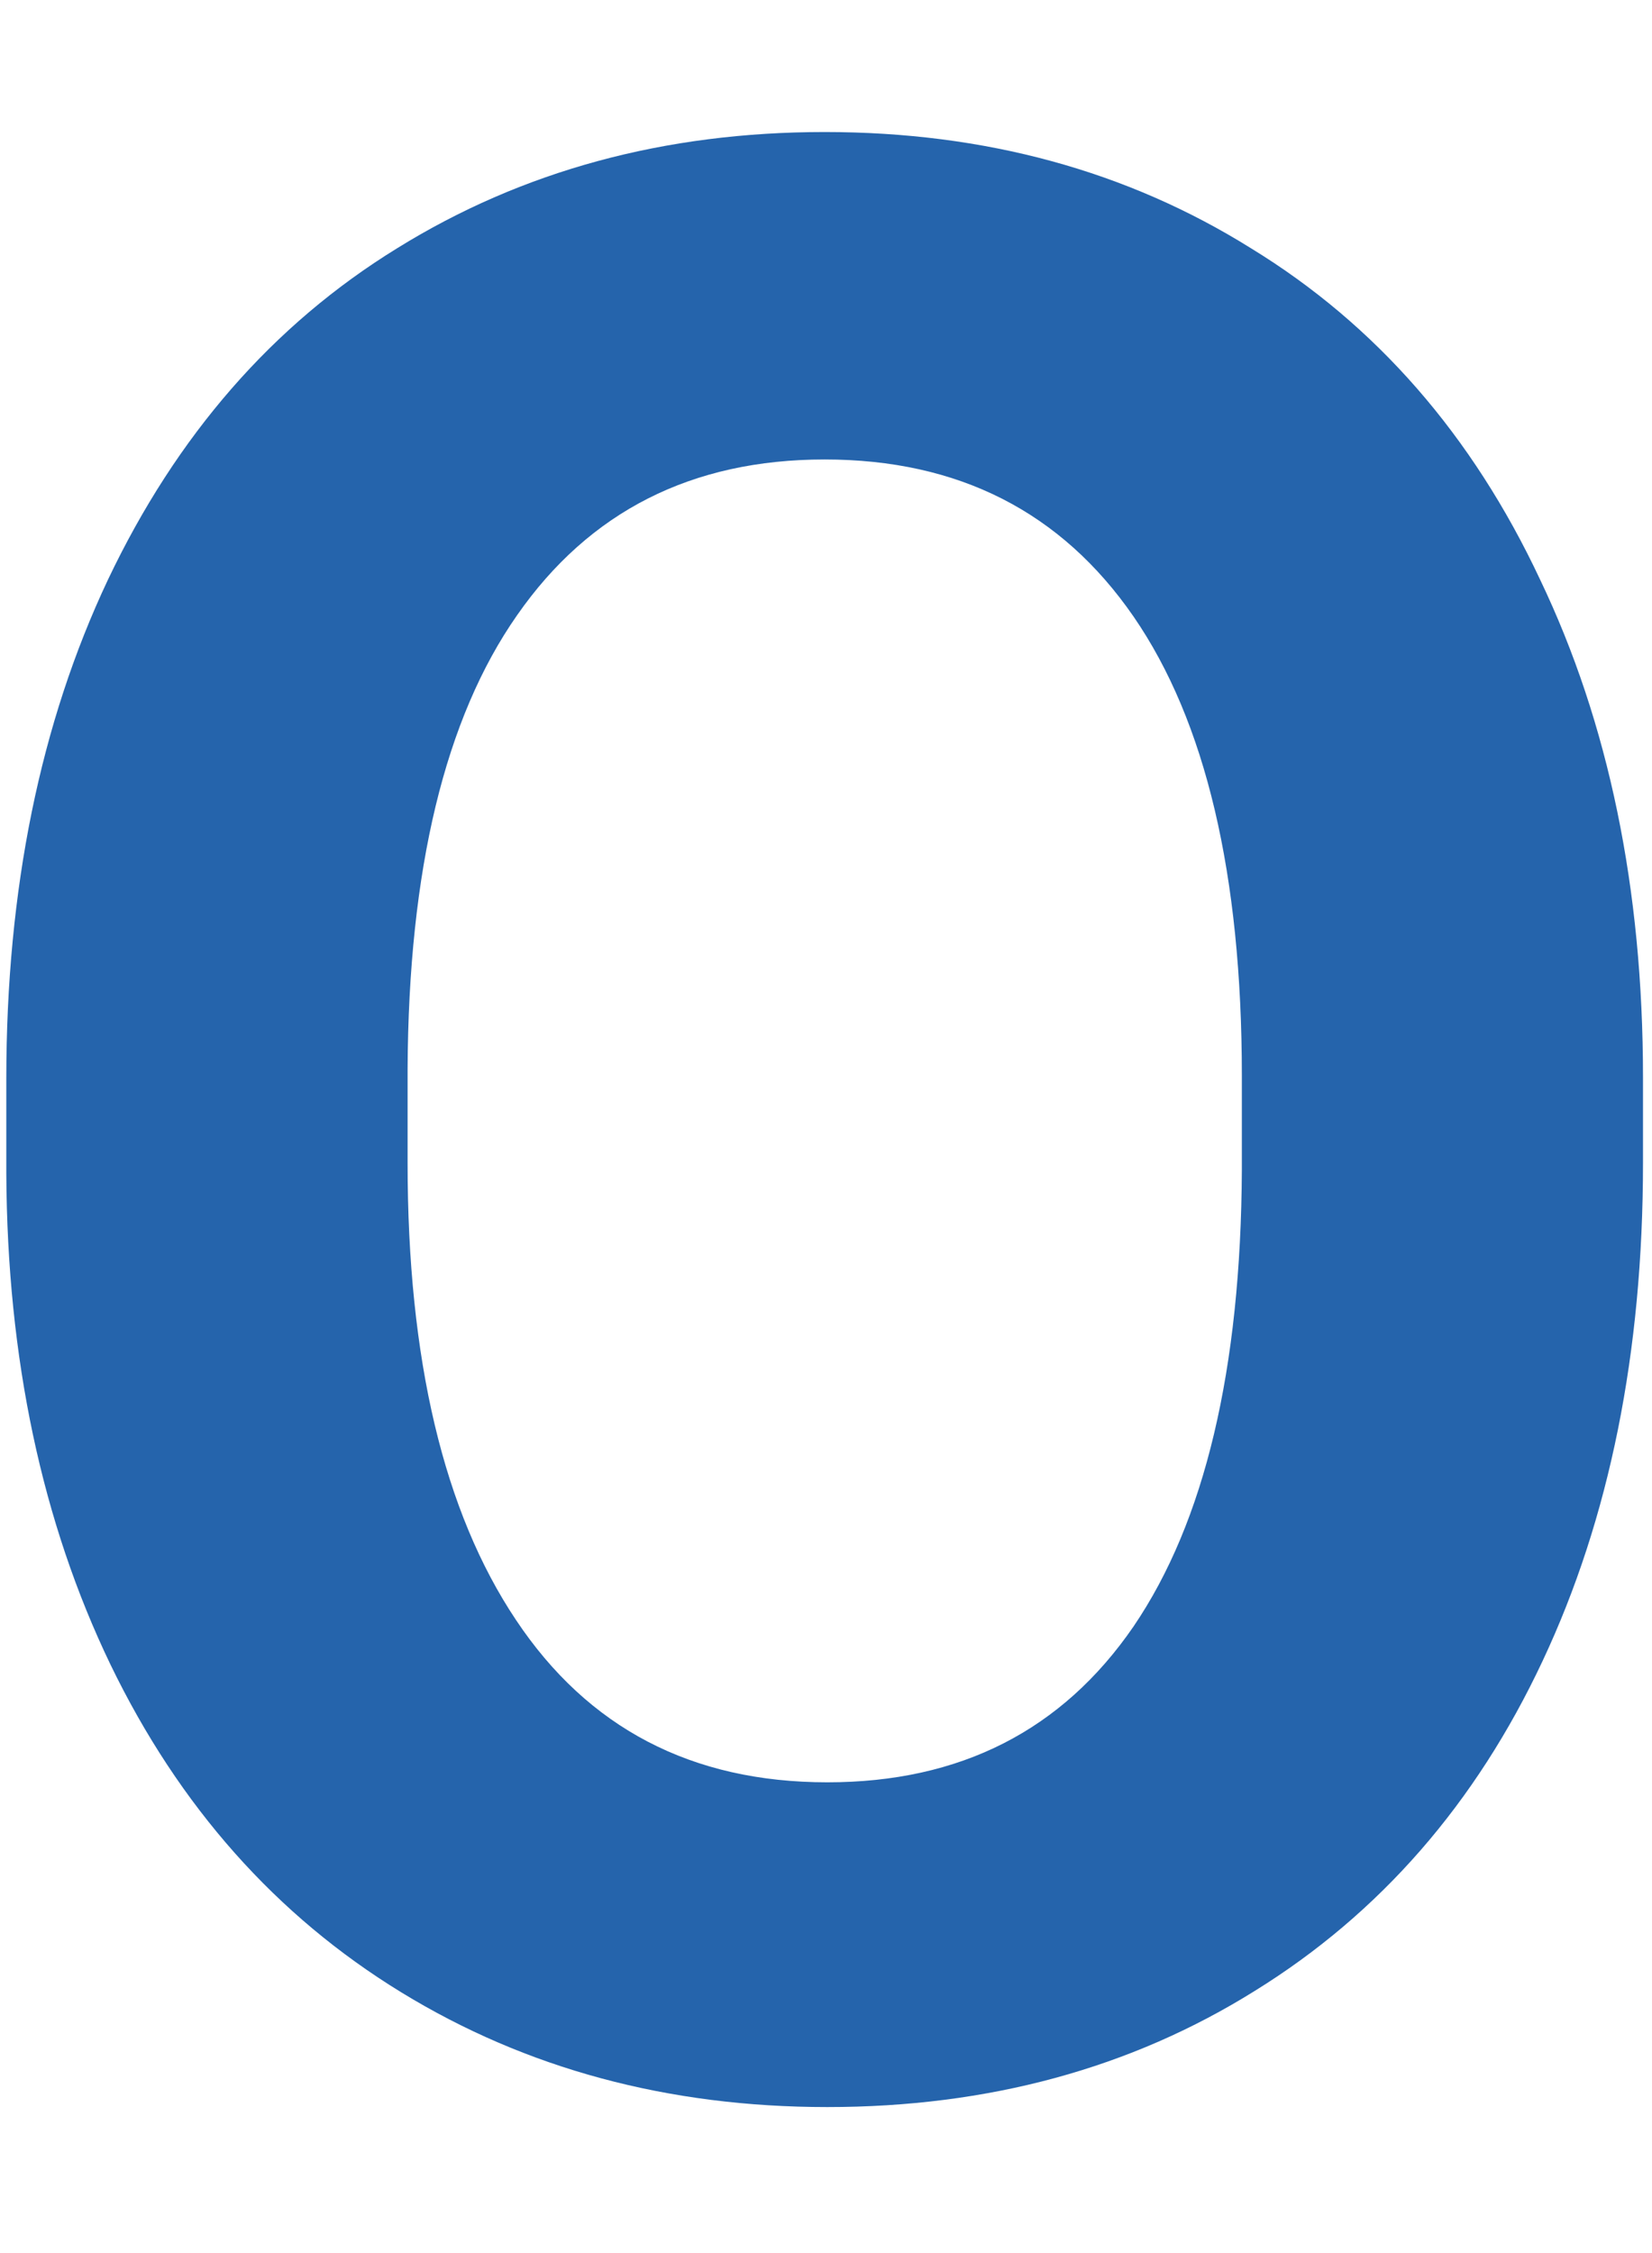 <svg width="11" height="15" viewBox="0 0 11 15" fill="none" xmlns="http://www.w3.org/2000/svg">
<path d="M10.94 7.743C10.94 9.003 10.718 10.108 10.272 11.057C9.827 12.006 9.188 12.739 8.356 13.254C7.53 13.77 6.581 14.028 5.509 14.028C4.448 14.028 3.502 13.773 2.67 13.263C1.838 12.753 1.193 12.027 0.736 11.083C0.279 10.134 0.048 9.044 0.042 7.814V7.181C0.042 5.921 0.268 4.814 0.719 3.859C1.176 2.898 1.817 2.162 2.644 1.653C3.476 1.137 4.425 0.879 5.491 0.879C6.558 0.879 7.504 1.137 8.33 1.653C9.162 2.162 9.804 2.898 10.255 3.859C10.712 4.814 10.94 5.918 10.94 7.172V7.743ZM8.269 7.163C8.269 5.822 8.028 4.802 7.548 4.105C7.067 3.408 6.382 3.059 5.491 3.059C4.606 3.059 3.924 3.405 3.443 4.096C2.963 4.782 2.72 5.789 2.714 7.119V7.743C2.714 9.05 2.954 10.064 3.435 10.784C3.915 11.505 4.606 11.866 5.509 11.866C6.394 11.866 7.073 11.52 7.548 10.828C8.022 10.131 8.263 9.117 8.269 7.787V7.163Z" fill="#2564AC"/>
</svg>
